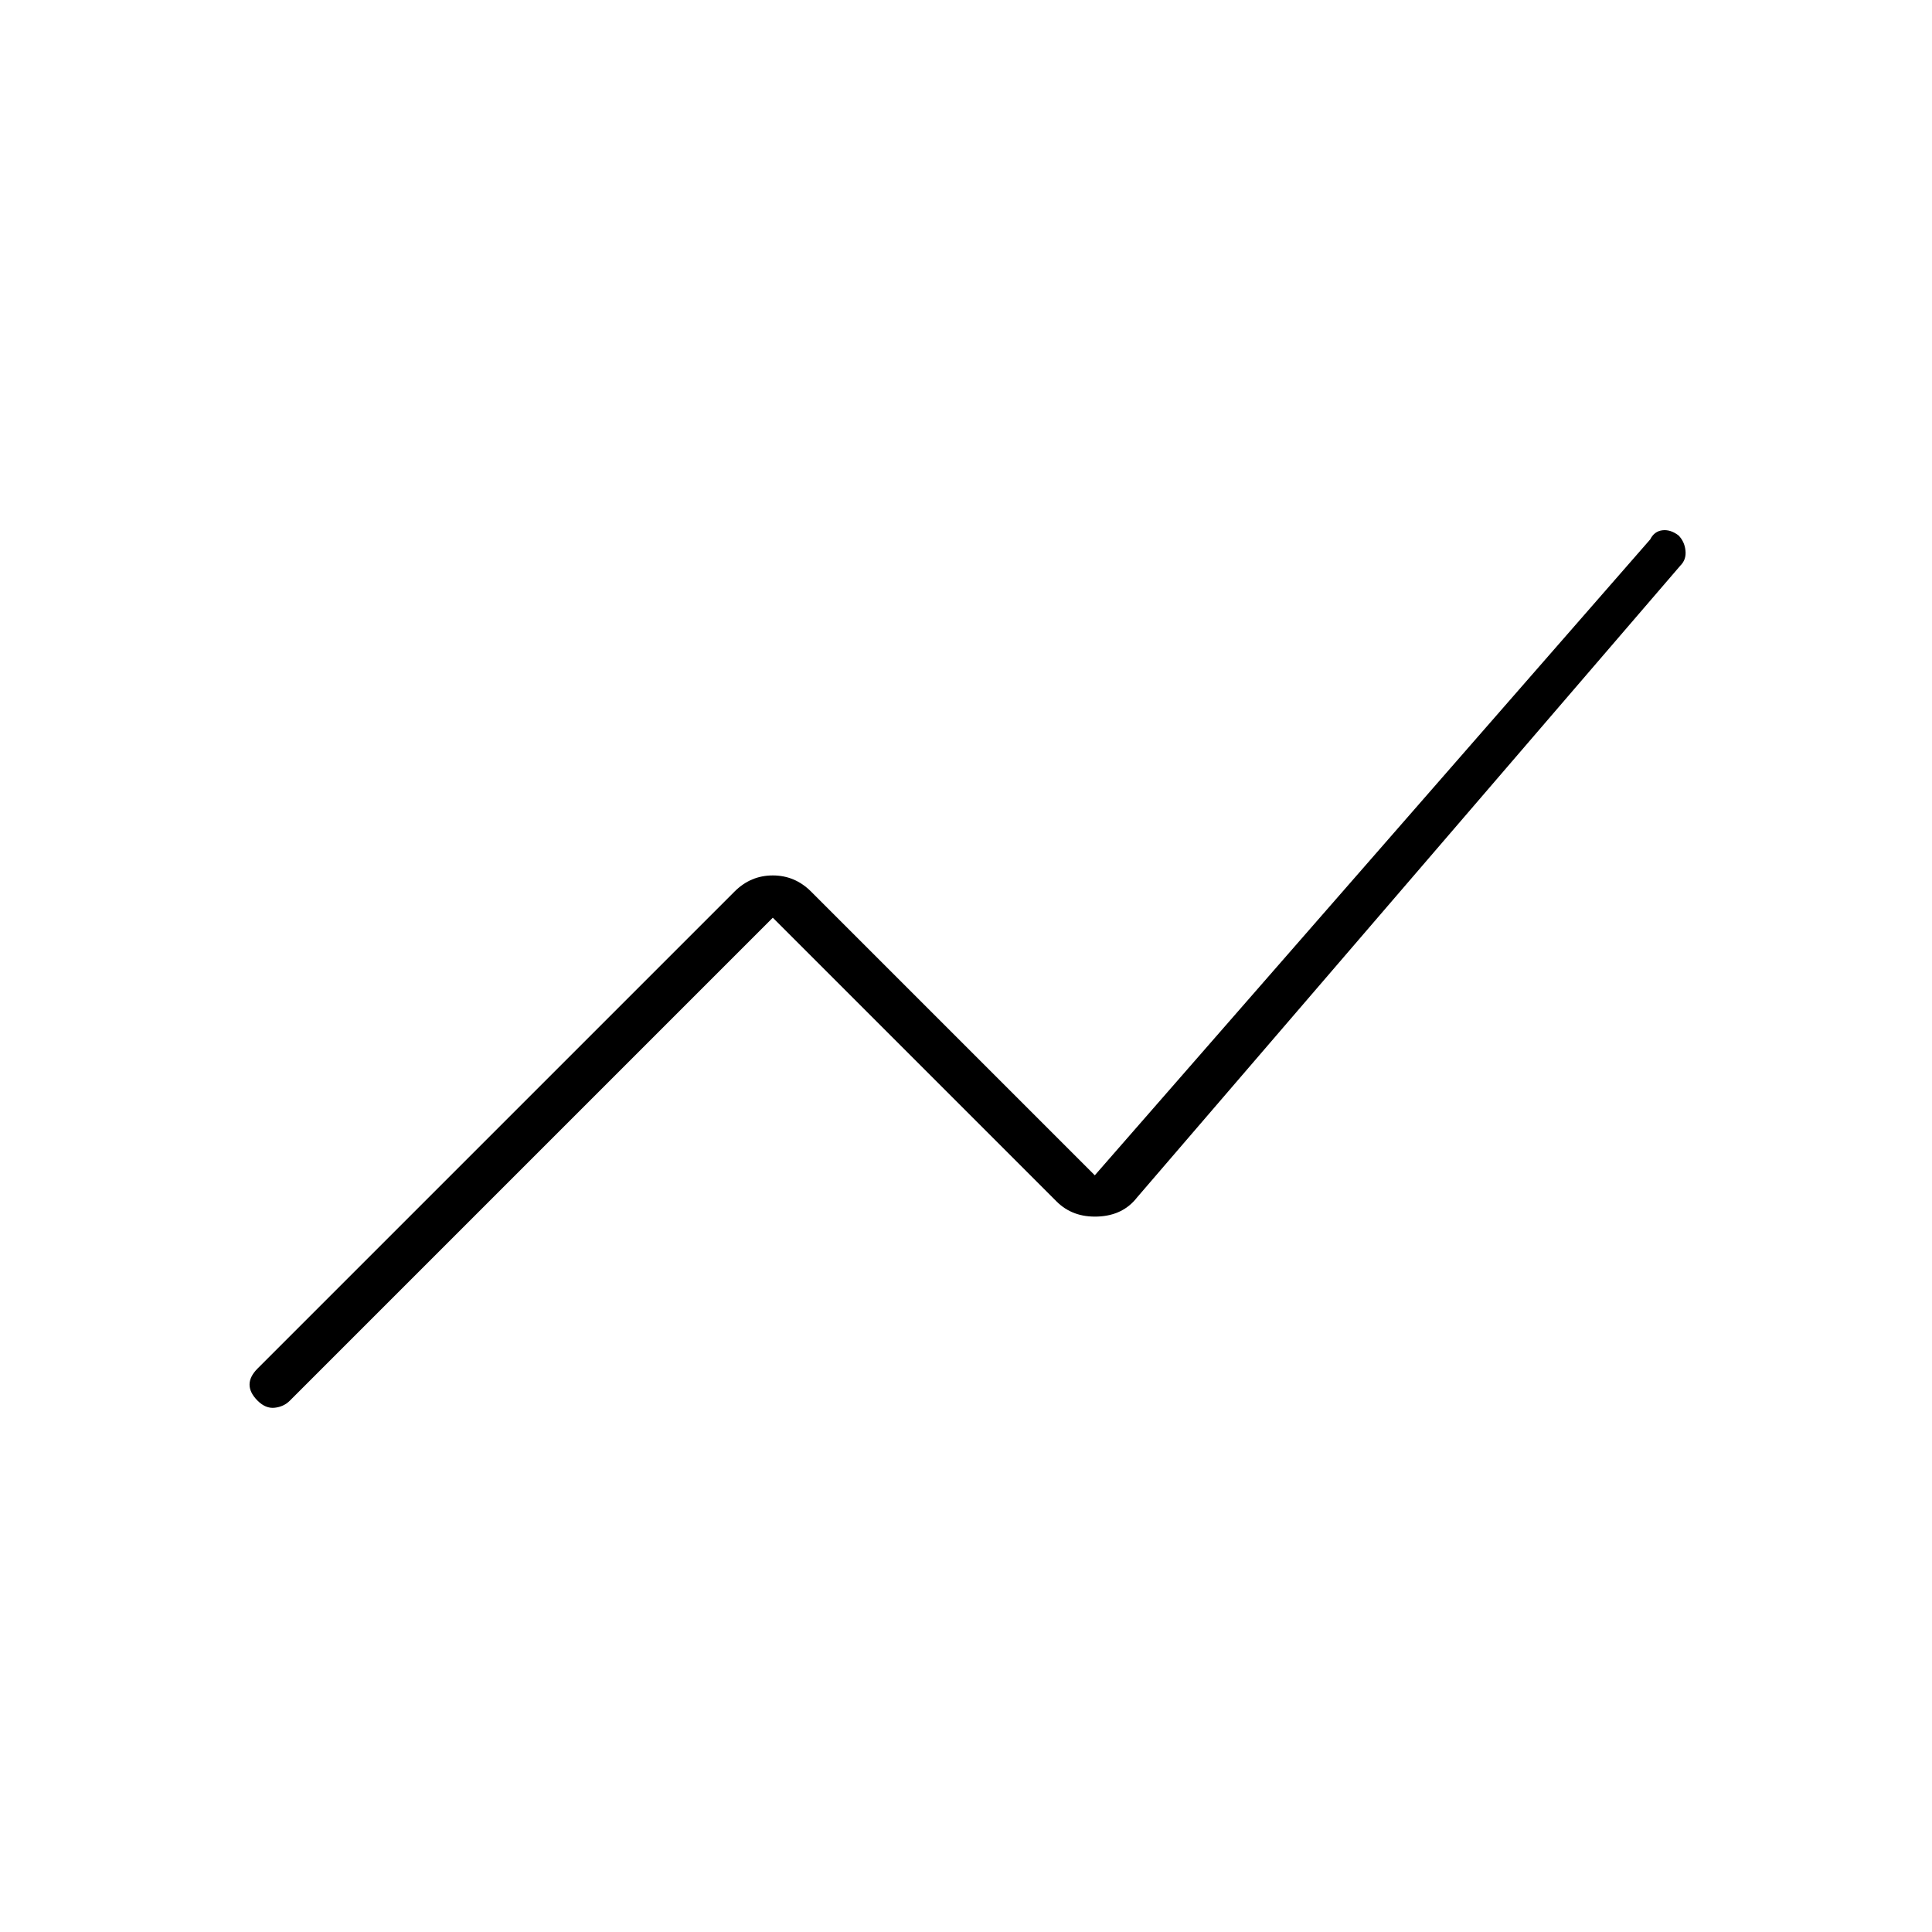 <svg xmlns="http://www.w3.org/2000/svg" width="48" height="48" viewBox="0 -960 960 960"><path d="M128-264q-4-4-4-8t4-8l237-237q8-8 19-8t19 8l141 141 276-316q2-4 6-4.5t8 2.5q3 3 3.5 7.5T835-679L565-365q-7 9-19.5 9.5T525-363L384-504 144-264q-3 3-7.5 3.5T128-264Z"/></svg>